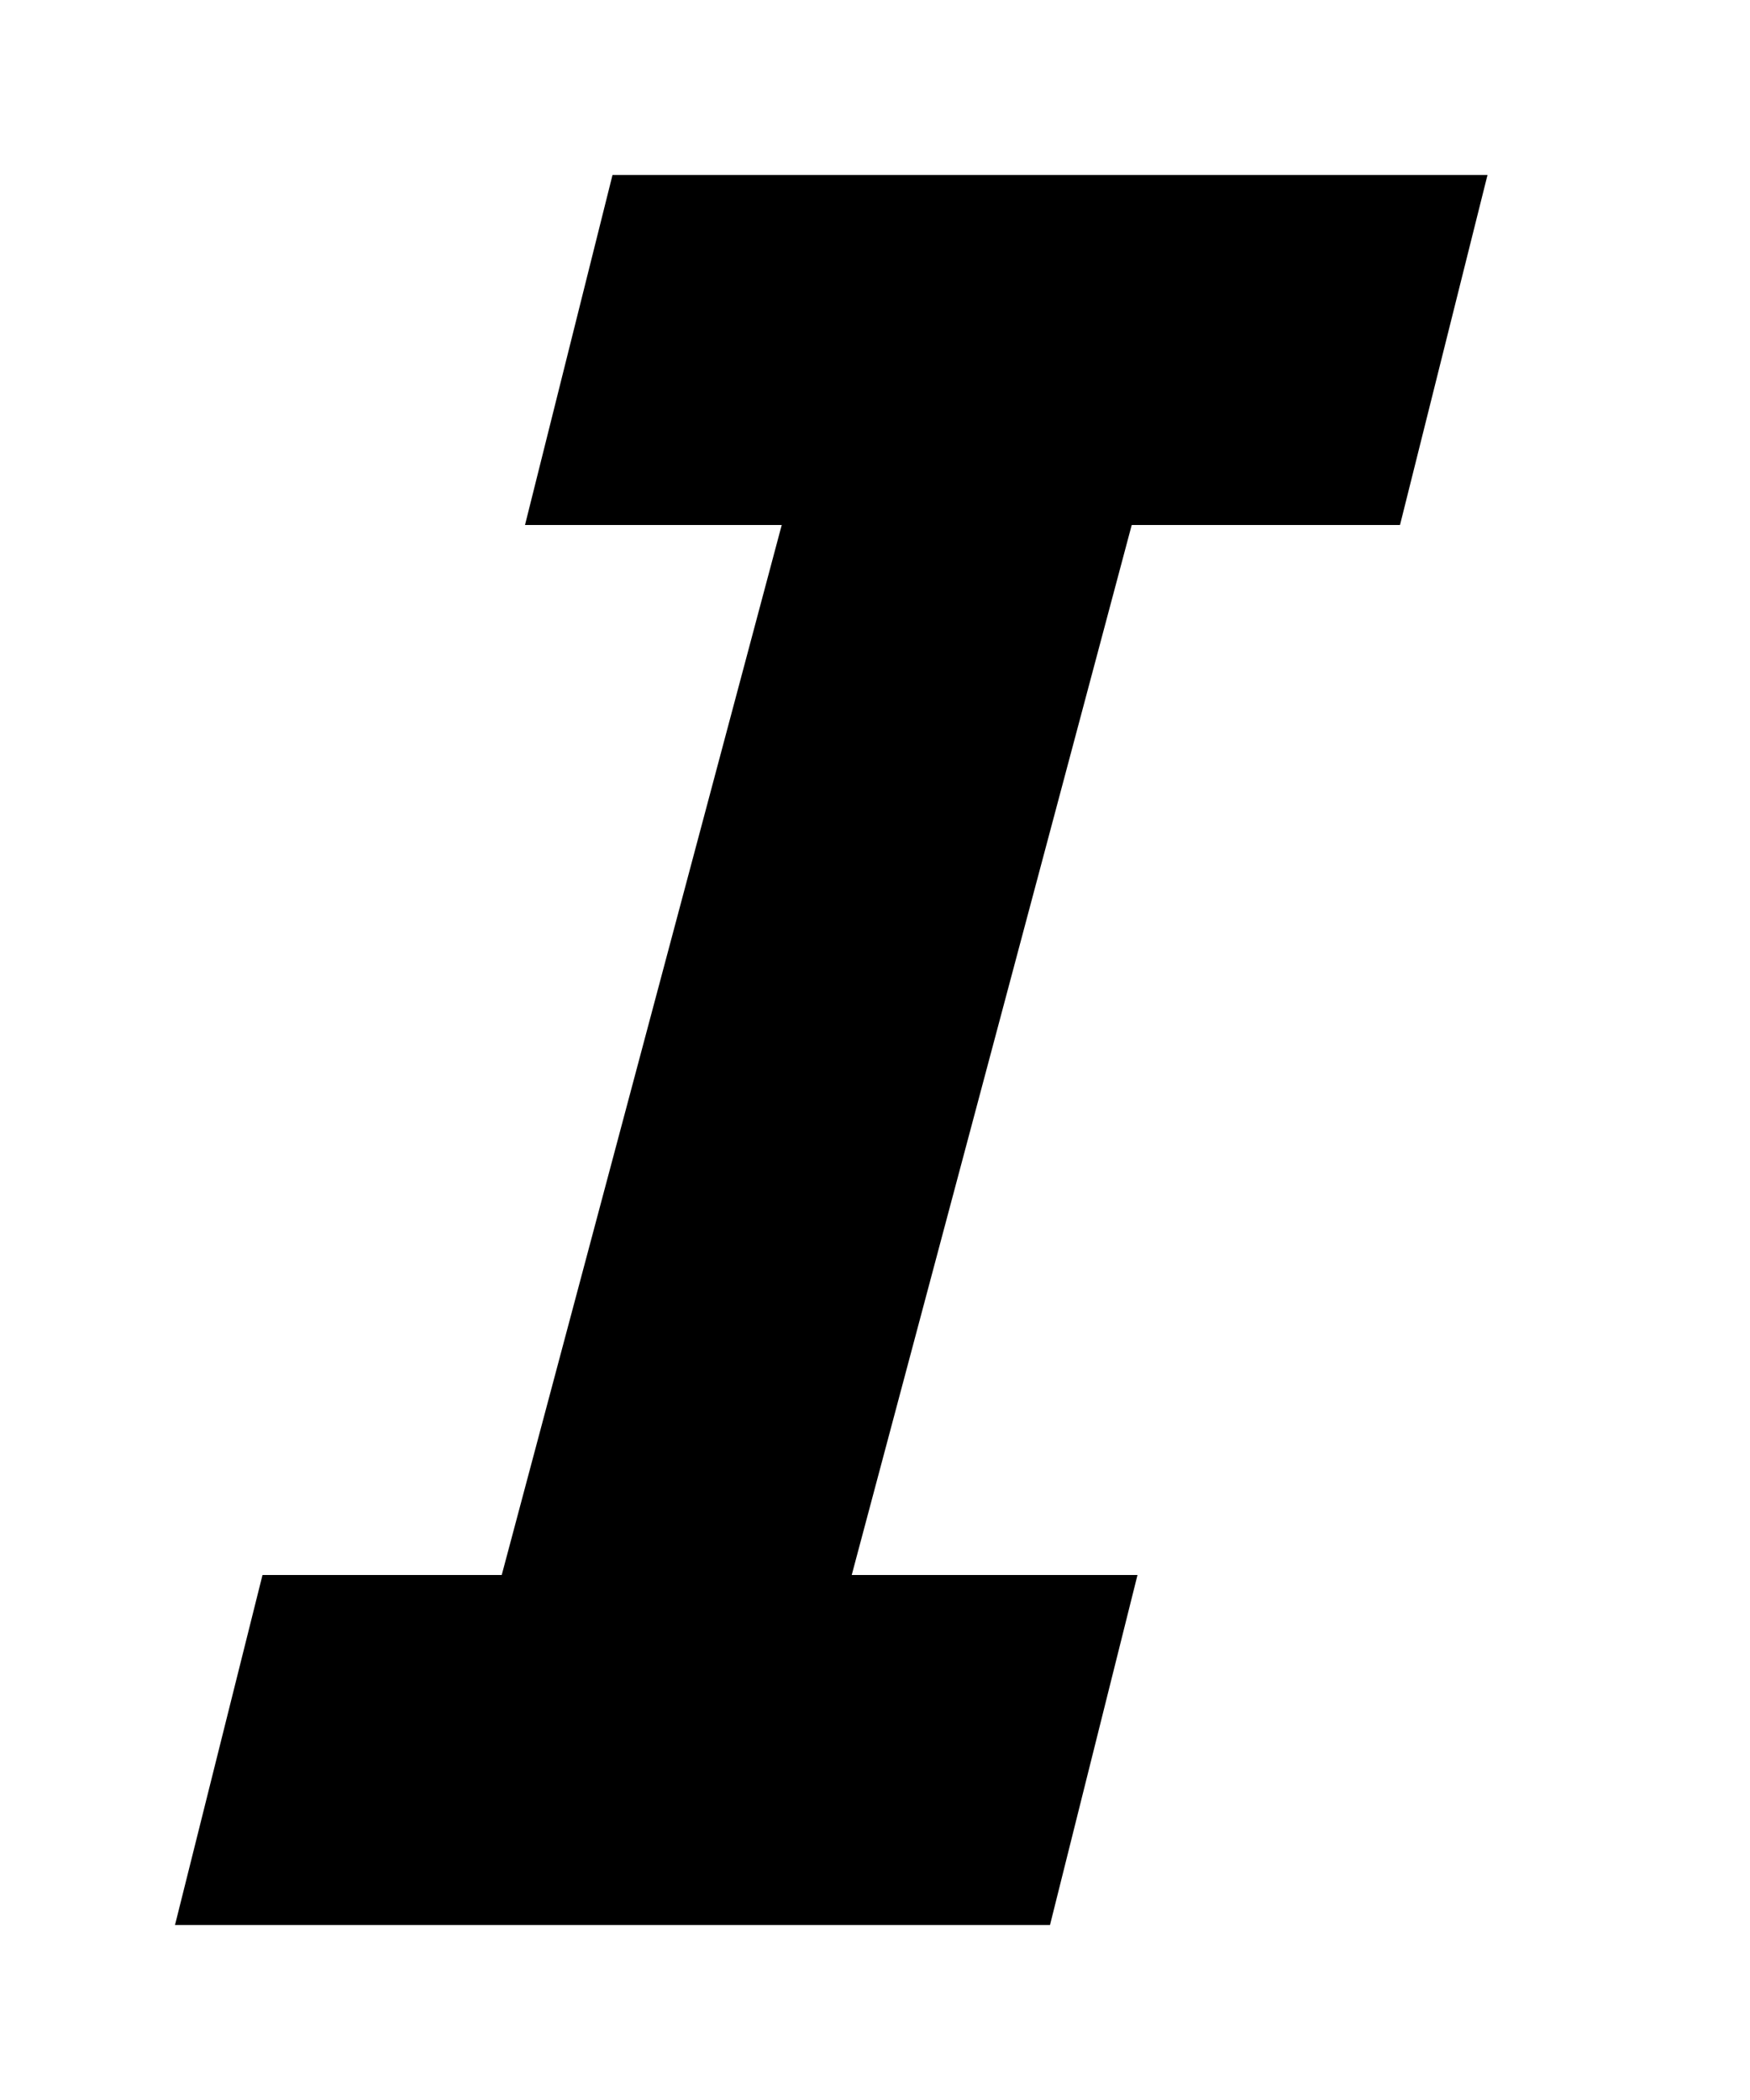 <svg xmlns="http://www.w3.org/2000/svg" viewBox="0 0 10 12">
  <path fill-rule="evenodd" clip-rule="evenodd" fill="currentColor" d="M8 3l.5-2h-5L3 3h1.467l-1.6 6H1.5L1 11h5l.5-2H4.867l1.6-6z"/>
</svg>
